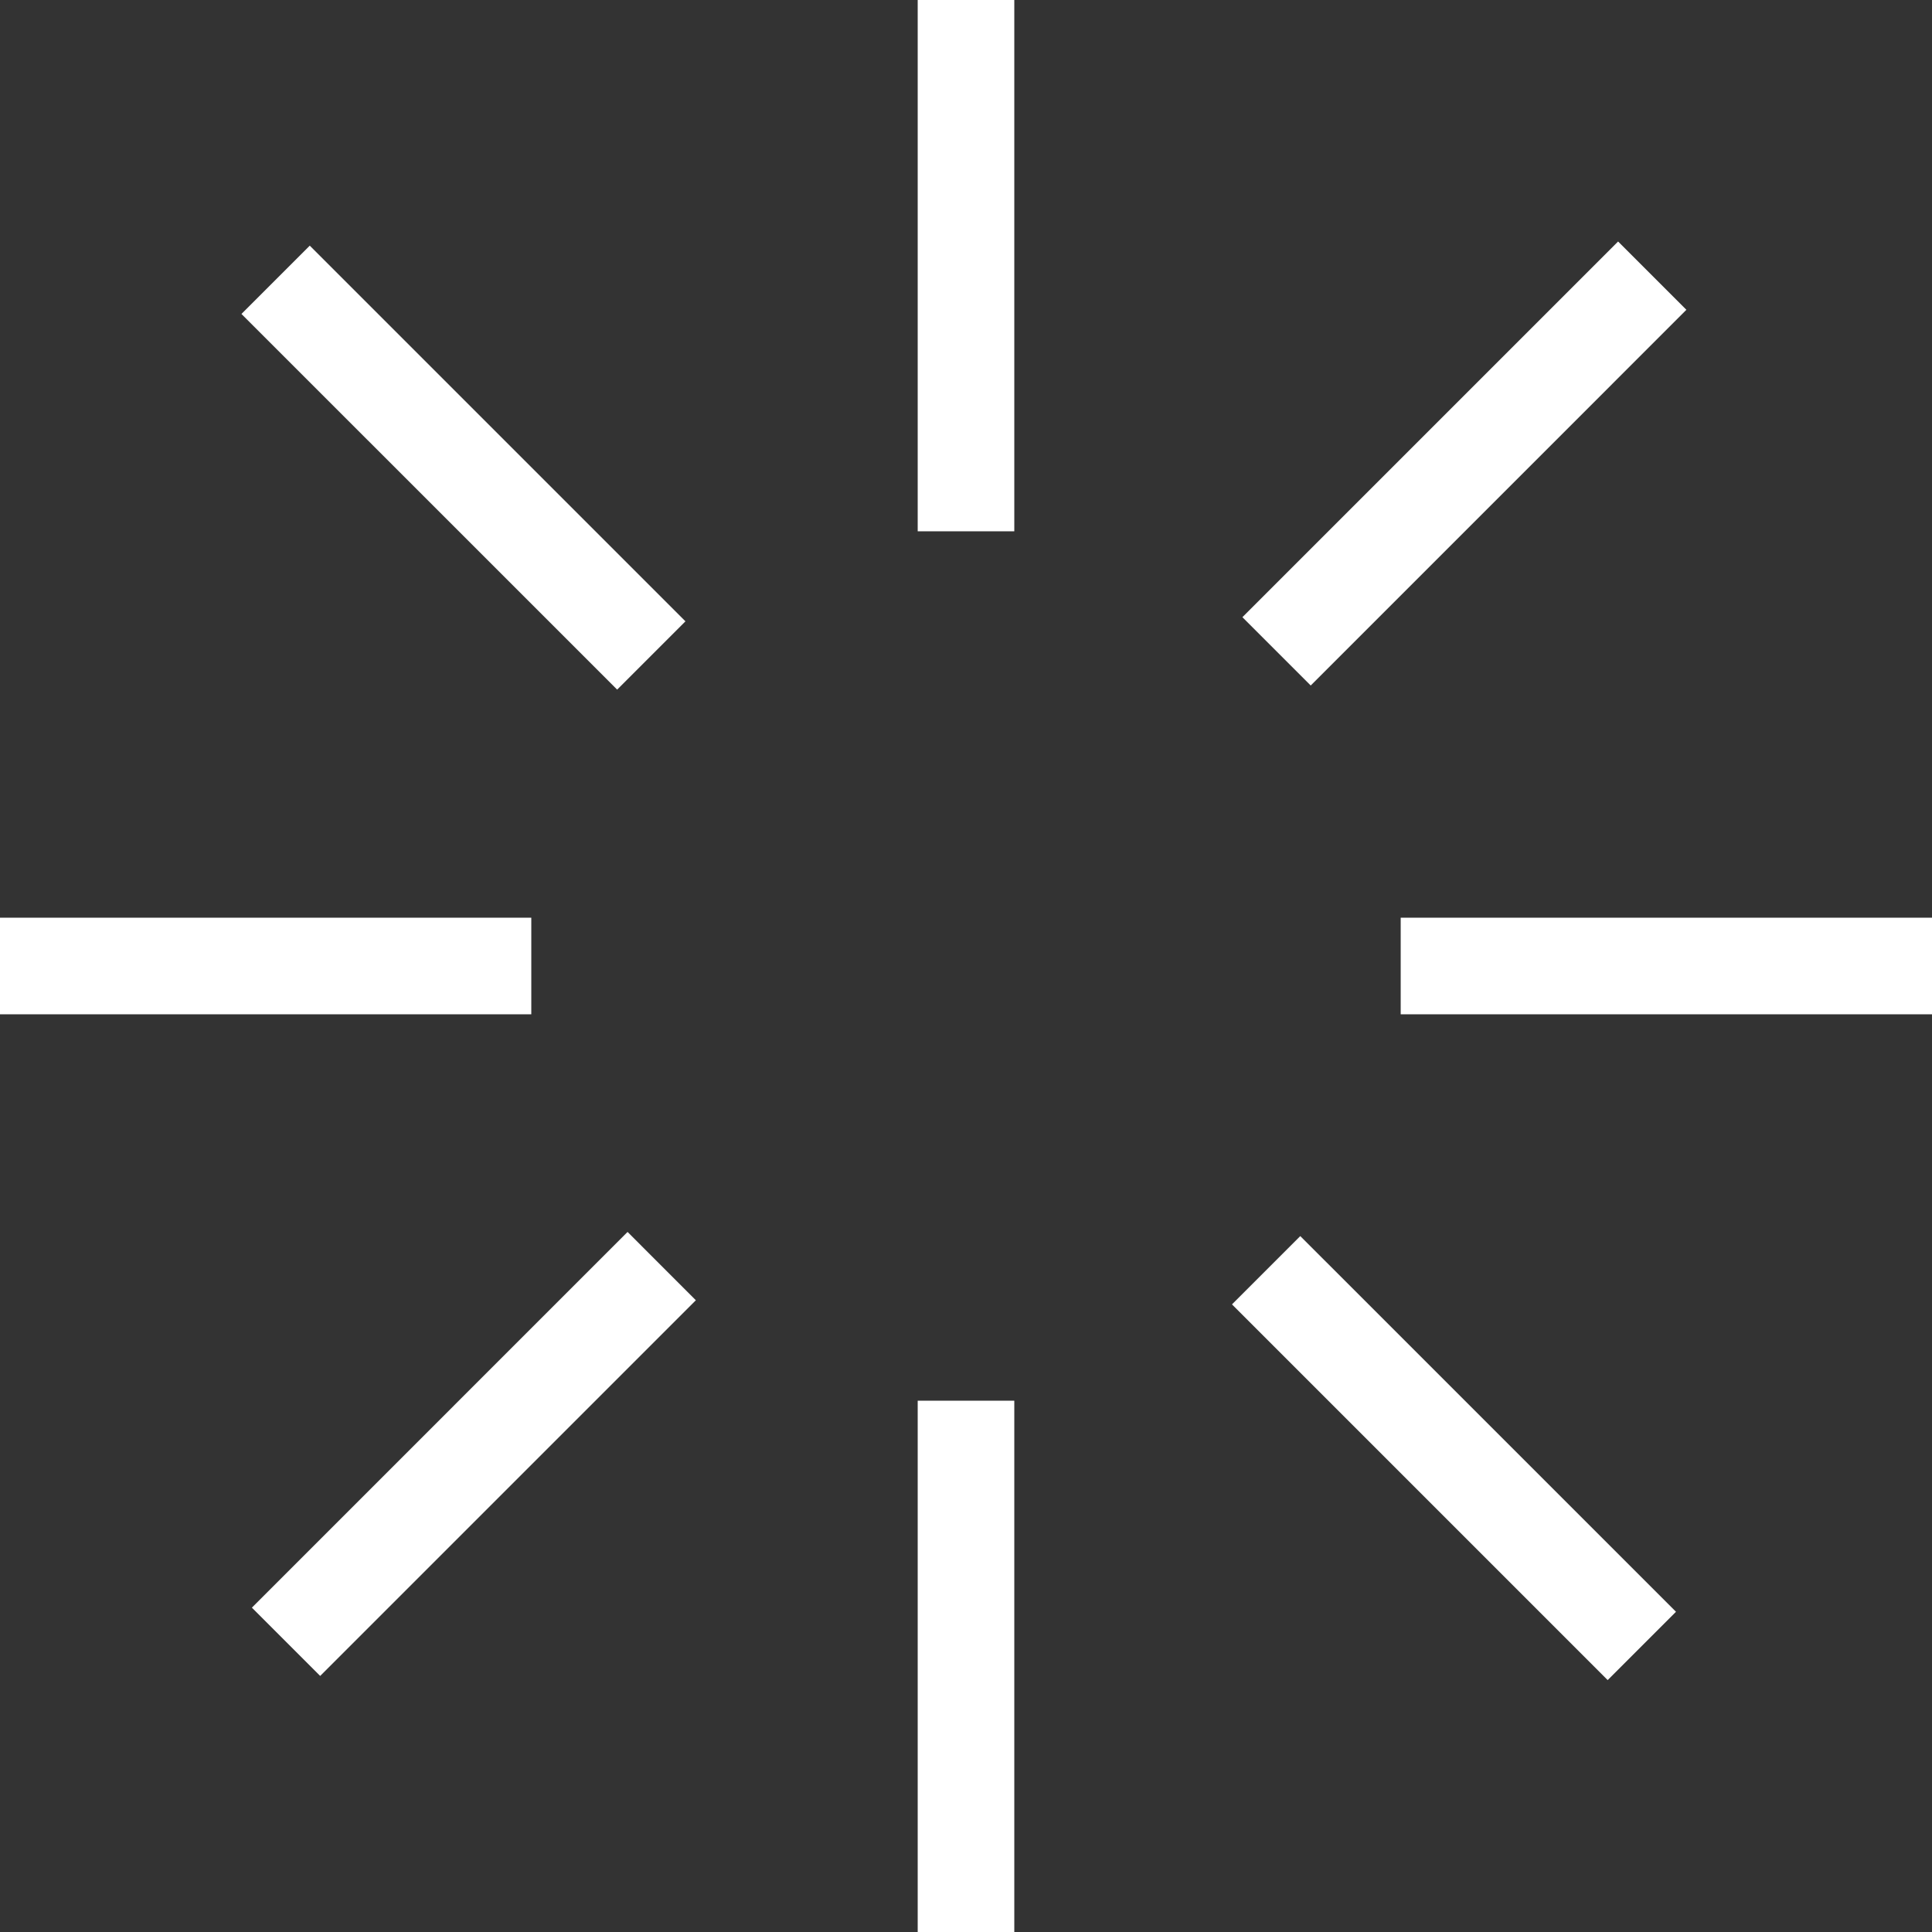 <svg width="80" height="80" viewBox="0 0 80 80" fill="none" xmlns="http://www.w3.org/2000/svg">
<rect x="0" y="0" width="80" height="80" fill="#333333" stroke="none"/>
<path d="M42 80H38V58H42V80Z" fill="white"/>
<path d="M42 22H38V0H42V22Z" fill="white"/>
<path d="M69.399 66.74L66.57 69.569L51.014 54.012L53.842 51.184L69.399 66.74Z" fill="white"/>
<path d="M28.383 25.728L25.555 28.556L9.998 13L12.827 10.172L28.383 25.728Z" fill="white"/>
<path d="M-1.74846e-07 42L0 38L22 38L22 42L-1.74846e-07 42Z" fill="white"/>
<path d="M58 42L58 38L80 38L80 42L58 42Z" fill="white"/>
<path d="M13.258 69.397L10.43 66.569L25.986 51.012L28.814 53.841L13.258 69.397Z" fill="white"/>
<path d="M54.274 28.385L51.445 25.556L67.002 10L69.83 12.828L54.274 28.385Z" fill="white"/>
</svg>
